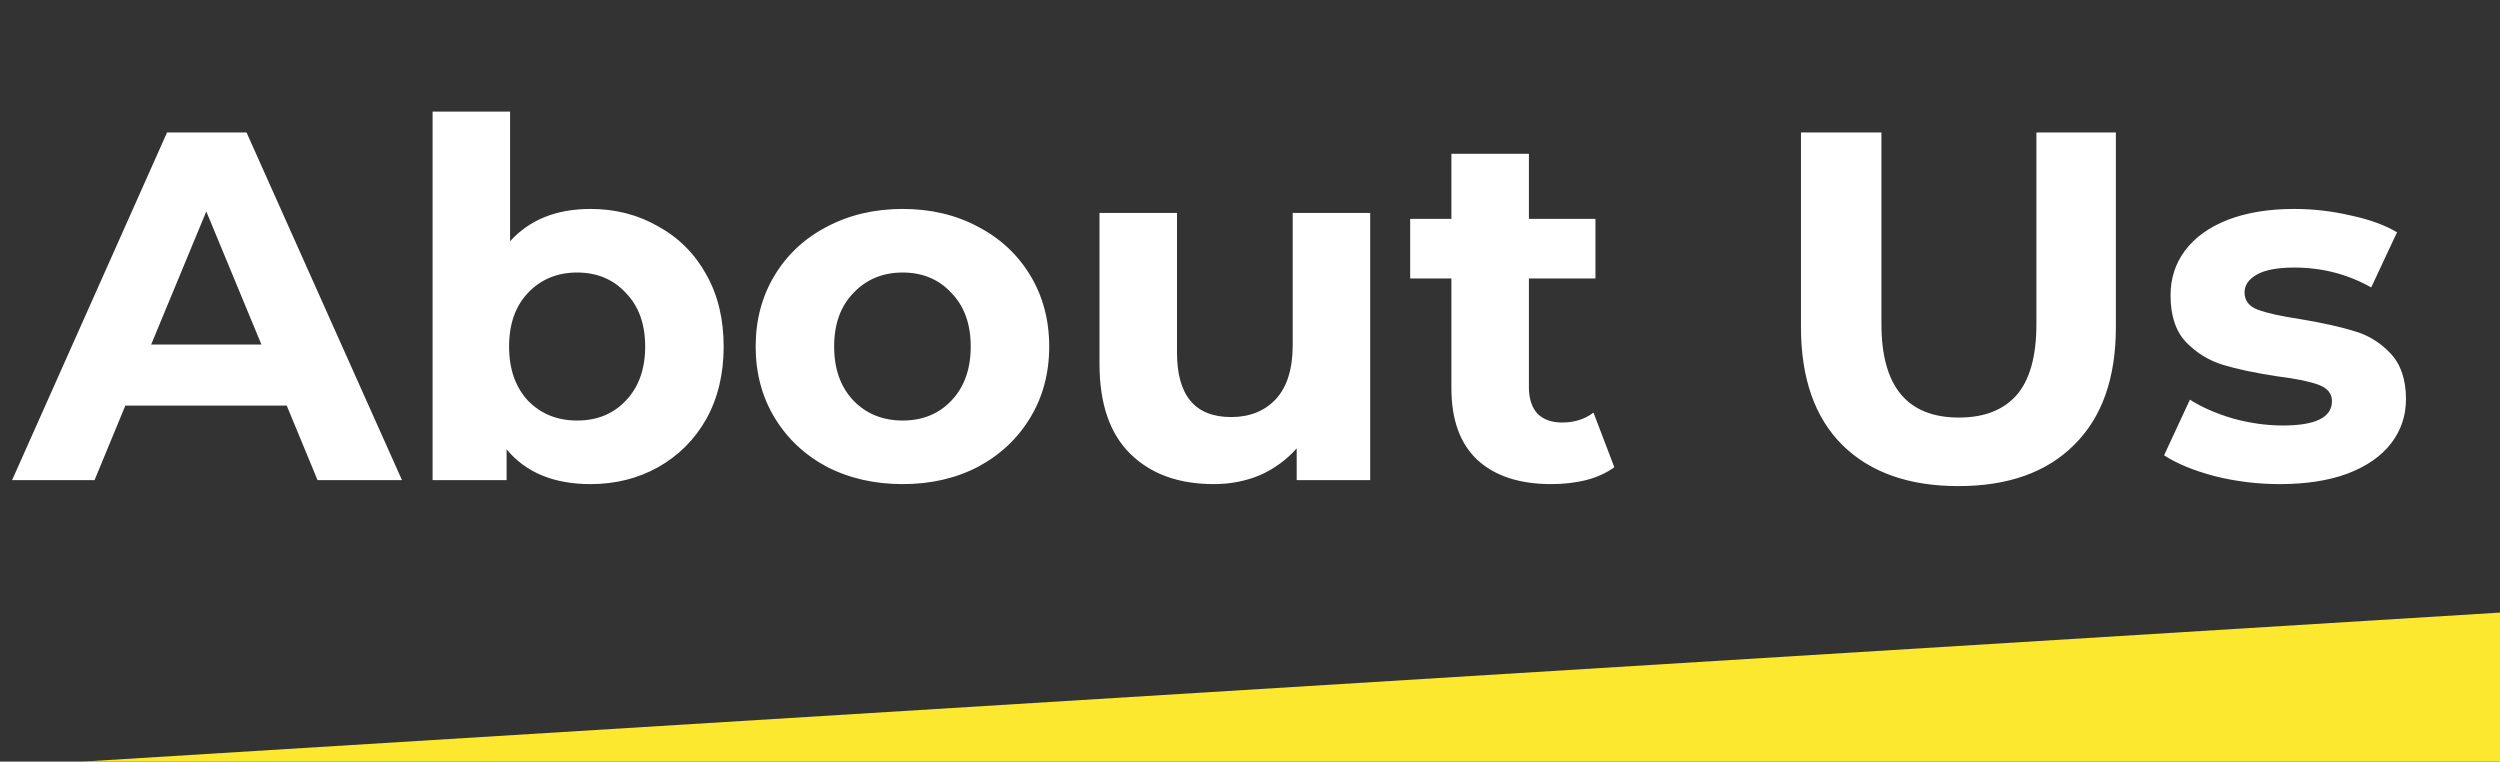 <svg width="151" height="46" viewBox="0 0 151 46" fill="none" xmlns="http://www.w3.org/2000/svg">
<rect x="0" y="0" width="151" height="46" fill="#333333" stroke="none"/>
<path d="M17.32 24.5H7.57L5.71 29H0.73L10.09 8H14.89L24.28 29H19.18L17.32 24.5ZM15.79 20.81L12.46 12.77L9.13 20.81H15.79ZM35.669 12.62C37.169 12.62 38.529 12.97 39.749 13.67C40.989 14.35 41.959 15.32 42.659 16.58C43.359 17.82 43.709 19.27 43.709 20.93C43.709 22.59 43.359 24.05 42.659 25.31C41.959 26.55 40.989 27.52 39.749 28.22C38.529 28.9 37.169 29.24 35.669 29.24C33.449 29.24 31.759 28.54 30.599 27.14V29H26.129V6.74H30.809V14.57C31.989 13.27 33.609 12.62 35.669 12.62ZM34.859 25.4C36.059 25.4 37.039 25 37.799 24.2C38.579 23.38 38.969 22.29 38.969 20.93C38.969 19.57 38.579 18.49 37.799 17.69C37.039 16.87 36.059 16.46 34.859 16.46C33.659 16.46 32.669 16.87 31.889 17.69C31.129 18.49 30.749 19.57 30.749 20.93C30.749 22.29 31.129 23.38 31.889 24.2C32.669 25 33.659 25.4 34.859 25.4ZM54.522 29.24C52.822 29.24 51.292 28.89 49.932 28.19C48.592 27.47 47.542 26.48 46.782 25.22C46.022 23.96 45.642 22.53 45.642 20.93C45.642 19.33 46.022 17.9 46.782 16.64C47.542 15.38 48.592 14.4 49.932 13.7C51.292 12.98 52.822 12.62 54.522 12.62C56.222 12.62 57.742 12.98 59.082 13.7C60.422 14.4 61.472 15.38 62.232 16.64C62.992 17.9 63.372 19.33 63.372 20.93C63.372 22.53 62.992 23.96 62.232 25.22C61.472 26.48 60.422 27.47 59.082 28.19C57.742 28.89 56.222 29.24 54.522 29.24ZM54.522 25.4C55.722 25.4 56.702 25 57.462 24.2C58.242 23.38 58.632 22.29 58.632 20.93C58.632 19.57 58.242 18.49 57.462 17.69C56.702 16.87 55.722 16.46 54.522 16.46C53.322 16.46 52.332 16.87 51.552 17.69C50.772 18.49 50.382 19.57 50.382 20.93C50.382 22.29 50.772 23.38 51.552 24.2C52.332 25 53.322 25.4 54.522 25.4ZM82.76 12.86V29H78.32V27.08C77.7 27.78 76.96 28.32 76.1 28.7C75.24 29.06 74.31 29.24 73.31 29.24C71.19 29.24 69.51 28.63 68.27 27.41C67.03 26.19 66.41 24.38 66.41 21.98V12.86H71.09V21.29C71.09 23.89 72.18 25.19 74.36 25.19C75.48 25.19 76.38 24.83 77.06 24.11C77.74 23.37 78.08 22.28 78.08 20.84V12.86H82.76ZM97.505 28.22C97.046 28.56 96.475 28.82 95.796 29C95.135 29.16 94.436 29.24 93.695 29.24C91.775 29.24 90.285 28.75 89.225 27.77C88.186 26.79 87.665 25.35 87.665 23.45V16.82H85.175V13.22H87.665V9.29H92.346V13.22H96.365V16.82H92.346V23.39C92.346 24.07 92.516 24.6 92.856 24.98C93.216 25.34 93.716 25.52 94.356 25.52C95.096 25.52 95.725 25.32 96.246 24.92L97.505 28.22ZM118.289 29.36C115.289 29.36 112.949 28.53 111.269 26.87C109.609 25.21 108.779 22.84 108.779 19.76V8H113.639V19.58C113.639 23.34 115.199 25.22 118.319 25.22C119.839 25.22 120.999 24.77 121.799 23.87C122.599 22.95 122.999 21.52 122.999 19.58V8H127.799V19.76C127.799 22.84 126.959 25.21 125.279 26.87C123.619 28.53 121.289 29.36 118.289 29.36ZM137.701 29.24C136.361 29.24 135.051 29.08 133.771 28.76C132.491 28.42 131.471 28 130.711 27.5L132.271 24.14C132.991 24.6 133.861 24.98 134.881 25.28C135.901 25.56 136.901 25.7 137.881 25.7C139.861 25.7 140.851 25.21 140.851 24.23C140.851 23.77 140.581 23.44 140.041 23.24C139.501 23.04 138.671 22.87 137.551 22.73C136.231 22.53 135.141 22.3 134.281 22.04C133.421 21.78 132.671 21.32 132.031 20.66C131.411 20 131.101 19.06 131.101 17.84C131.101 16.82 131.391 15.92 131.971 15.14C132.571 14.34 133.431 13.72 134.551 13.28C135.691 12.84 137.031 12.62 138.571 12.62C139.711 12.62 140.841 12.75 141.961 13.01C143.101 13.25 144.041 13.59 144.781 14.03L143.221 17.36C141.801 16.56 140.251 16.16 138.571 16.16C137.571 16.16 136.821 16.3 136.321 16.58C135.821 16.86 135.571 17.22 135.571 17.66C135.571 18.16 135.841 18.51 136.381 18.71C136.921 18.91 137.781 19.1 138.961 19.28C140.281 19.5 141.361 19.74 142.201 20C143.041 20.24 143.771 20.69 144.391 21.35C145.011 22.01 145.321 22.93 145.321 24.11C145.321 25.11 145.021 26 144.421 26.78C143.821 27.56 142.941 28.17 141.781 28.61C140.641 29.03 139.281 29.24 137.701 29.24Z" fill="white"/>
<path d="M5 46L151 37V46H5Z" fill="#FCE82F"/>
</svg>
